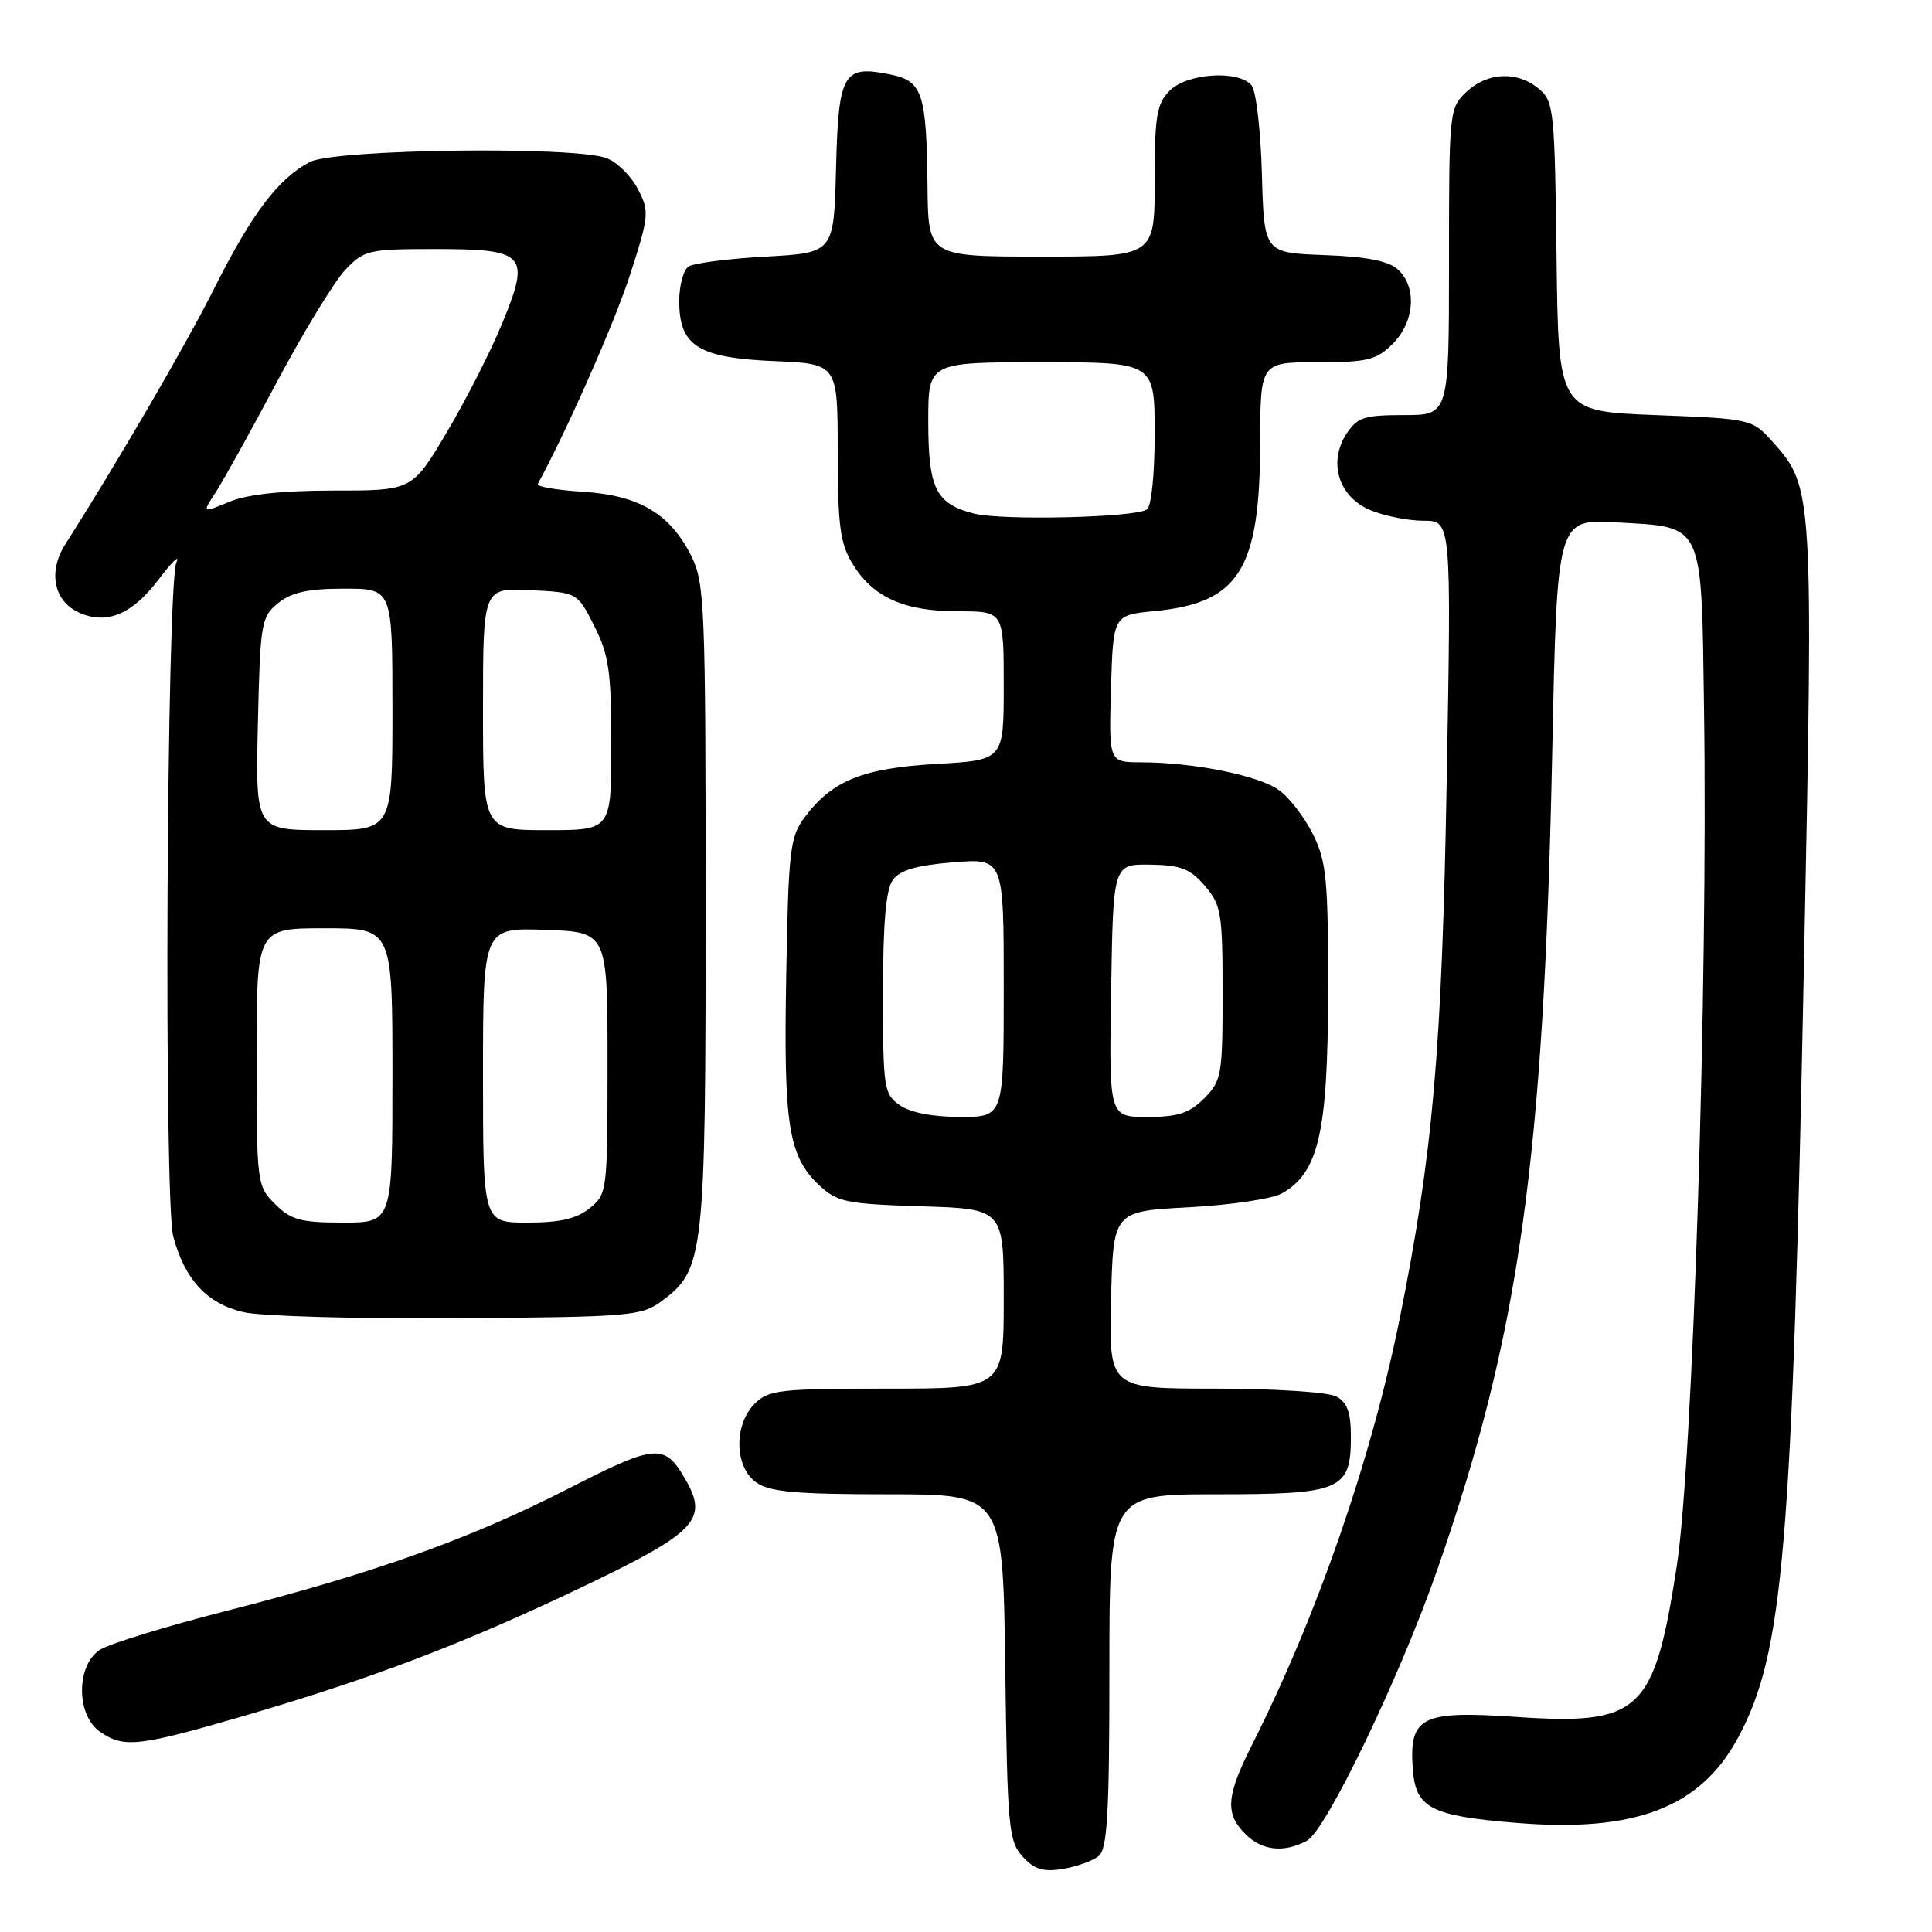 <?xml version="1.0" encoding="UTF-8" standalone="no"?>
<!DOCTYPE svg PUBLIC "-//W3C//DTD SVG 1.1//EN" "http://www.w3.org/Graphics/SVG/1.1/DTD/svg11.dtd" >
<svg xmlns="http://www.w3.org/2000/svg" xmlns:xlink="http://www.w3.org/1999/xlink" version="1.1" viewBox="0 0 256 256">
 <g >
 <path fill="currentColor"
d=" M 145.59 245.93 C 146.73 244.98 147.00 240.28 147.00 221.38 C 147.00 198.00 147.00 198.00 161.17 198.00 C 177.73 198.00 179.00 197.46 179.00 190.38 C 179.00 187.14 178.52 185.81 177.07 185.04 C 175.99 184.46 168.84 184.00 161.03 184.00 C 146.94 184.00 146.94 184.00 147.22 172.25 C 147.50 160.50 147.50 160.50 157.50 159.97 C 163.00 159.68 168.55 158.86 169.84 158.14 C 174.72 155.41 175.95 150.09 175.98 131.57 C 176.00 116.58 175.77 114.16 173.99 110.57 C 172.88 108.33 170.85 105.69 169.48 104.70 C 166.80 102.76 158.17 101.02 151.21 101.01 C 146.93 101.00 146.93 101.00 147.21 91.25 C 147.50 81.50 147.50 81.50 153.00 80.97 C 164.18 79.89 166.94 75.50 166.98 58.75 C 167.00 48.00 167.00 48.00 174.55 48.00 C 181.22 48.00 182.37 47.72 184.55 45.55 C 187.46 42.63 187.78 38.01 185.22 35.70 C 183.97 34.57 181.07 34.00 175.47 33.80 C 167.50 33.50 167.50 33.50 167.21 23.06 C 167.05 17.31 166.44 12.03 165.84 11.31 C 164.13 9.25 157.32 9.68 155.00 12.00 C 153.27 13.73 153.00 15.33 153.00 24.00 C 153.00 34.00 153.00 34.00 138.00 34.00 C 123.00 34.00 123.00 34.00 122.90 24.75 C 122.77 12.34 122.24 10.73 117.99 9.87 C 111.72 8.58 111.10 9.65 110.78 22.27 C 110.50 33.50 110.50 33.50 101.50 34.00 C 96.55 34.27 91.94 34.86 91.25 35.31 C 90.56 35.75 90.00 37.82 90.00 39.90 C 90.00 45.84 92.51 47.43 102.60 47.85 C 111.00 48.21 111.00 48.21 111.00 59.85 C 111.01 69.64 111.32 72.01 112.96 74.70 C 115.67 79.15 119.78 81.00 126.95 81.00 C 133.00 81.00 133.00 81.00 133.00 90.86 C 133.00 100.72 133.00 100.72 124.06 101.23 C 114.29 101.79 110.26 103.43 106.60 108.32 C 104.68 110.90 104.47 112.68 104.18 129.32 C 103.82 149.12 104.47 153.21 108.56 157.06 C 110.93 159.28 112.12 159.53 122.08 159.84 C 133.00 160.18 133.00 160.18 133.00 172.09 C 133.00 184.00 133.00 184.00 117.50 184.00 C 103.33 184.00 101.83 184.17 100.00 186.00 C 97.20 188.80 97.32 194.41 100.22 196.44 C 102.00 197.69 105.51 198.00 117.67 198.00 C 132.90 198.00 132.90 198.00 133.20 220.90 C 133.48 242.11 133.65 243.96 135.49 245.99 C 137.04 247.70 138.21 248.07 140.83 247.64 C 142.67 247.34 144.81 246.57 145.59 245.93 Z  M 173.18 243.90 C 175.72 242.55 185.53 222.14 190.46 207.96 C 201.34 176.73 204.56 153.76 205.68 99.63 C 206.32 68.76 206.32 68.76 214.21 69.22 C 225.90 69.89 225.44 68.91 225.80 94.28 C 226.32 130.85 224.31 193.81 222.17 207.59 C 219.18 226.93 217.36 228.63 200.73 227.49 C 188.35 226.65 186.70 227.49 187.20 234.37 C 187.58 239.60 189.56 240.62 201.02 241.55 C 216.71 242.82 225.32 239.50 230.30 230.26 C 236.33 219.05 237.48 205.52 239.06 126.46 C 240.29 65.57 240.22 64.52 235.03 58.71 C 232.17 55.50 232.17 55.50 219.33 55.00 C 206.50 54.50 206.50 54.50 206.25 34.00 C 206.01 14.52 205.89 13.41 203.89 11.75 C 201.03 9.38 197.11 9.55 194.31 12.17 C 192.04 14.31 192.00 14.72 192.00 34.67 C 192.00 55.00 192.00 55.00 186.02 55.00 C 180.78 55.00 179.85 55.30 178.43 57.46 C 175.95 61.25 177.37 65.84 181.57 67.59 C 183.42 68.37 186.60 69.00 188.62 69.00 C 192.31 69.00 192.31 69.00 191.70 103.25 C 191.06 139.32 189.87 152.86 185.46 174.77 C 181.70 193.40 174.51 214.13 165.92 231.16 C 162.48 237.98 162.30 240.30 165.00 243.00 C 167.23 245.23 170.11 245.55 173.18 243.90 Z  M 31.97 227.47 C 49.17 222.47 61.42 217.81 77.28 210.22 C 92.17 203.10 93.86 201.36 90.90 196.17 C 88.08 191.20 87.02 191.27 75.31 197.25 C 62.29 203.91 49.64 208.43 30.00 213.45 C 22.02 215.49 14.49 217.81 13.25 218.60 C 10.09 220.63 10.07 227.23 13.22 229.44 C 16.37 231.65 18.29 231.44 31.97 227.47 Z  M 87.68 172.40 C 93.31 168.22 93.50 166.54 93.50 120.00 C 93.50 80.47 93.37 77.24 91.63 73.73 C 88.82 68.08 84.73 65.64 77.25 65.16 C 73.76 64.94 71.07 64.48 71.26 64.13 C 75.24 56.80 81.48 42.64 83.51 36.34 C 86.01 28.58 86.06 28.02 84.52 25.05 C 83.63 23.32 81.77 21.48 80.39 20.96 C 76.13 19.34 44.39 19.75 41.07 21.46 C 36.90 23.62 33.40 28.24 28.40 38.19 C 24.63 45.70 15.74 60.97 8.65 72.13 C 6.34 75.74 7.12 79.64 10.45 81.16 C 14.13 82.83 17.50 81.43 21.04 76.75 C 22.82 74.41 23.87 73.40 23.38 74.50 C 22.07 77.47 21.69 159.12 22.96 163.86 C 24.51 169.60 27.44 172.75 32.28 173.87 C 34.60 174.41 47.38 174.77 60.68 174.67 C 83.51 174.51 85.02 174.38 87.68 172.40 Z  M 119.22 146.44 C 117.12 144.97 117.00 144.20 117.00 131.63 C 117.00 122.29 117.39 117.85 118.31 116.59 C 119.26 115.30 121.47 114.65 126.31 114.26 C 133.00 113.73 133.00 113.73 133.00 130.86 C 133.00 148.00 133.00 148.00 127.22 148.00 C 123.61 148.00 120.61 147.42 119.22 146.44 Z  M 147.23 131.25 C 147.50 114.50 147.50 114.50 152.40 114.57 C 156.45 114.63 157.71 115.12 159.65 117.38 C 161.82 119.90 162.00 120.98 162.00 131.60 C 162.00 142.47 161.87 143.22 159.55 145.55 C 157.58 147.51 156.07 148.00 152.02 148.00 C 146.95 148.00 146.95 148.00 147.23 131.25 Z  M 129.05 68.05 C 124.00 66.76 123.00 64.74 123.00 55.81 C 123.00 48.00 123.00 48.00 138.00 48.00 C 153.00 48.00 153.00 48.00 153.00 57.44 C 153.00 62.89 152.56 67.15 151.96 67.52 C 150.24 68.59 132.74 68.99 129.05 68.05 Z  M 36.45 159.55 C 34.04 157.13 34.00 156.81 34.00 140.05 C 34.00 123.00 34.00 123.00 43.00 123.00 C 52.00 123.00 52.00 123.00 52.00 142.50 C 52.00 162.00 52.00 162.00 45.45 162.00 C 39.84 162.00 38.56 161.65 36.45 159.55 Z  M 64.00 142.46 C 64.00 122.92 64.00 122.92 72.25 123.21 C 80.50 123.50 80.50 123.50 80.50 140.84 C 80.50 157.86 80.46 158.22 78.14 160.09 C 76.41 161.49 74.20 162.00 69.89 162.00 C 64.00 162.00 64.00 162.00 64.00 142.46 Z  M 34.17 95.91 C 34.48 82.50 34.61 81.73 36.86 79.91 C 38.63 78.48 40.81 78.00 45.61 78.00 C 52.00 78.00 52.00 78.00 52.00 94.00 C 52.00 110.00 52.00 110.00 42.92 110.00 C 33.85 110.00 33.85 110.00 34.17 95.91 Z  M 64.00 93.95 C 64.00 77.90 64.00 77.90 70.25 78.20 C 76.50 78.50 76.50 78.50 78.75 82.96 C 80.69 86.80 81.00 88.99 81.00 98.71 C 81.00 110.00 81.00 110.00 72.50 110.00 C 64.00 110.00 64.00 110.00 64.00 93.95 Z  M 28.55 65.28 C 29.53 63.79 33.21 57.16 36.73 50.54 C 40.26 43.92 44.32 37.26 45.76 35.75 C 48.24 33.14 48.84 33.00 57.56 33.00 C 69.69 33.00 70.31 33.67 66.57 42.79 C 65.06 46.48 61.75 52.99 59.22 57.25 C 54.62 65.00 54.62 65.00 44.28 65.00 C 37.36 65.00 32.75 65.50 30.36 66.50 C 26.78 67.99 26.78 67.99 28.55 65.28 Z "/>
</g>
</svg>